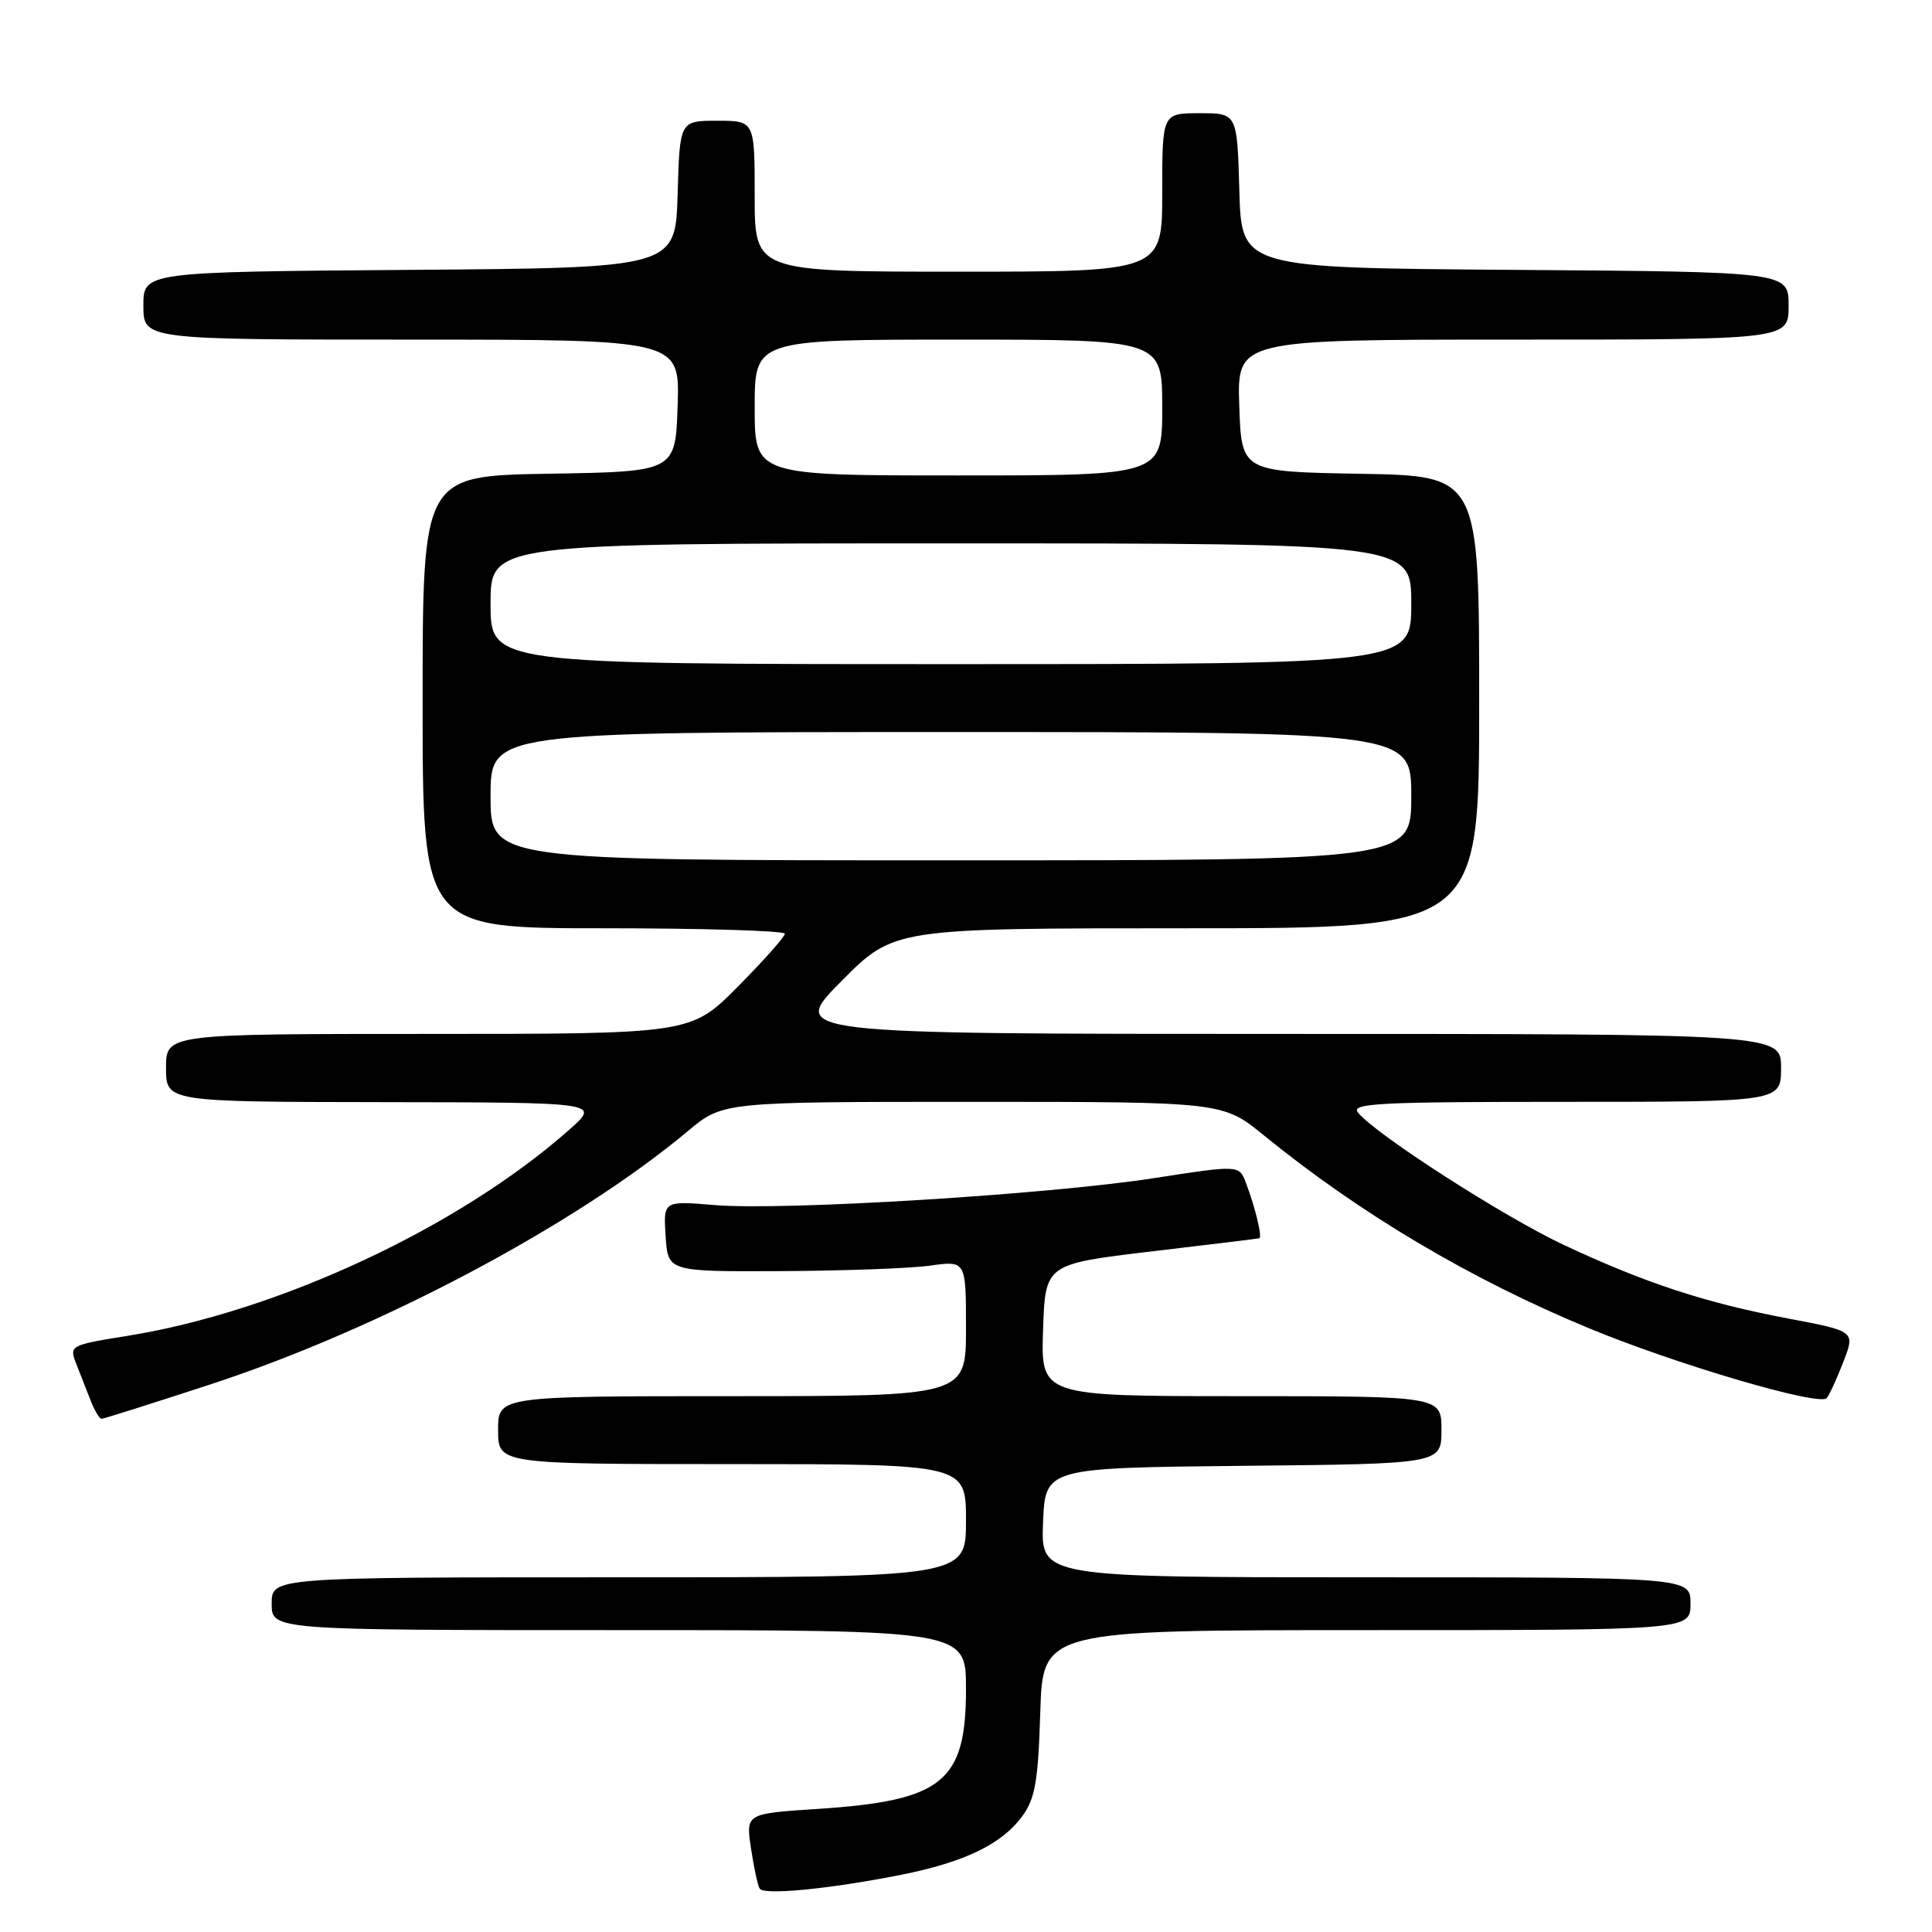 <?xml version="1.0" encoding="UTF-8" standalone="no"?>
<!DOCTYPE svg PUBLIC "-//W3C//DTD SVG 1.1//EN" "http://www.w3.org/Graphics/SVG/1.1/DTD/svg11.dtd" >
<svg xmlns="http://www.w3.org/2000/svg" xmlns:xlink="http://www.w3.org/1999/xlink" version="1.1" viewBox="0 0 256 256">
 <g >
 <path fill="currentColor"
d=" M 119.36 248.43 C 127.80 246.75 132.73 244.37 135.44 240.68 C 137.16 238.33 137.56 236.06 137.84 226.93 C 138.18 216.00 138.18 216.00 181.09 216.00 C 224.00 216.00 224.00 216.00 224.00 212.50 C 224.00 209.00 224.00 209.00 180.96 209.00 C 137.91 209.00 137.91 209.00 138.21 201.75 C 138.50 194.50 138.50 194.50 164.75 194.23 C 191.00 193.97 191.00 193.97 191.00 189.48 C 191.00 185.00 191.00 185.00 164.46 185.00 C 137.92 185.00 137.92 185.00 138.21 176.25 C 138.50 167.50 138.50 167.50 152.50 165.83 C 160.20 164.92 166.66 164.13 166.86 164.08 C 167.29 163.98 166.33 160.00 165.09 156.73 C 164.19 154.36 164.19 154.36 152.84 156.12 C 138.70 158.30 103.79 160.44 94.70 159.68 C 87.89 159.11 87.89 159.11 88.20 163.80 C 88.50 168.50 88.50 168.50 103.50 168.43 C 111.75 168.39 120.64 168.07 123.25 167.70 C 128.00 167.04 128.00 167.04 128.00 176.02 C 128.00 185.00 128.00 185.00 97.00 185.00 C 66.00 185.00 66.00 185.00 66.00 189.50 C 66.00 194.00 66.00 194.00 97.00 194.00 C 128.00 194.00 128.00 194.00 128.00 201.50 C 128.00 209.00 128.00 209.00 82.00 209.00 C 36.00 209.00 36.00 209.00 36.00 212.50 C 36.00 216.00 36.00 216.00 82.00 216.00 C 128.00 216.00 128.00 216.00 128.00 223.78 C 128.00 236.12 124.94 238.60 108.37 239.69 C 98.82 240.31 98.82 240.31 99.51 244.91 C 99.89 247.43 100.40 249.84 100.66 250.25 C 101.21 251.15 109.93 250.30 119.36 248.43 Z  M 28.03 183.39 C 50.35 176.07 76.30 162.29 91.14 149.88 C 95.78 146.00 95.78 146.00 128.90 146.00 C 162.03 146.00 162.03 146.00 167.52 150.48 C 180.24 160.83 194.79 169.47 210.50 175.98 C 222.04 180.77 241.08 186.37 242.04 185.26 C 242.40 184.84 243.40 182.67 244.26 180.44 C 245.83 176.39 245.83 176.39 236.89 174.70 C 226.01 172.64 218.09 170.05 207.30 165.00 C 199.39 161.31 182.41 150.41 179.95 147.44 C 178.91 146.19 182.57 146.00 207.38 146.00 C 236.00 146.00 236.00 146.00 236.00 141.50 C 236.00 137.00 236.00 137.00 170.28 137.00 C 104.55 137.00 104.55 137.00 111.50 130.00 C 118.45 123.00 118.45 123.00 157.22 123.00 C 196.00 123.00 196.00 123.00 196.00 93.03 C 196.00 63.05 196.00 63.05 180.25 62.78 C 164.50 62.50 164.50 62.50 164.21 53.75 C 163.92 45.00 163.92 45.00 200.46 45.00 C 237.00 45.00 237.00 45.00 237.00 40.51 C 237.00 36.02 237.00 36.02 200.75 35.76 C 164.50 35.50 164.50 35.50 164.22 25.25 C 163.93 15.00 163.93 15.00 158.97 15.00 C 154.00 15.00 154.00 15.00 154.00 25.50 C 154.00 36.00 154.00 36.00 127.00 36.00 C 100.00 36.00 100.00 36.00 100.00 26.00 C 100.00 16.00 100.00 16.00 95.04 16.00 C 90.07 16.00 90.07 16.00 89.79 25.75 C 89.50 35.50 89.50 35.50 54.25 35.76 C 19.00 36.03 19.00 36.03 19.00 40.51 C 19.00 45.00 19.00 45.00 54.54 45.00 C 90.08 45.00 90.08 45.00 89.79 53.75 C 89.50 62.50 89.50 62.50 72.75 62.77 C 56.00 63.05 56.00 63.05 56.00 93.02 C 56.00 123.00 56.00 123.00 80.00 123.00 C 93.20 123.00 104.00 123.33 104.00 123.72 C 104.00 124.12 101.20 127.27 97.78 130.72 C 91.56 137.00 91.56 137.00 56.78 137.00 C 22.00 137.00 22.00 137.00 22.00 141.50 C 22.00 146.00 22.00 146.00 50.75 146.04 C 79.50 146.08 79.50 146.08 75.50 149.63 C 60.89 162.60 36.87 173.81 16.82 177.02 C 9.32 178.22 9.17 178.31 10.07 180.63 C 10.58 181.93 11.44 184.12 11.98 185.50 C 12.51 186.88 13.18 188.00 13.45 188.00 C 13.73 188.00 20.29 185.92 28.03 183.39 Z  M 65.00 105.50 C 65.00 97.00 65.00 97.00 126.00 97.00 C 187.00 97.00 187.00 97.00 187.00 105.50 C 187.00 114.00 187.00 114.00 126.00 114.00 C 65.00 114.00 65.00 114.00 65.00 105.50 Z  M 65.00 80.00 C 65.00 72.00 65.00 72.00 126.00 72.00 C 187.00 72.00 187.00 72.00 187.00 80.00 C 187.00 88.00 187.00 88.00 126.00 88.00 C 65.00 88.00 65.00 88.00 65.00 80.00 Z  M 100.00 54.00 C 100.00 45.00 100.00 45.00 127.00 45.00 C 154.00 45.00 154.00 45.00 154.00 54.00 C 154.00 63.00 154.00 63.00 127.00 63.00 C 100.00 63.00 100.00 63.00 100.00 54.00 Z "/>
</g>
</svg>